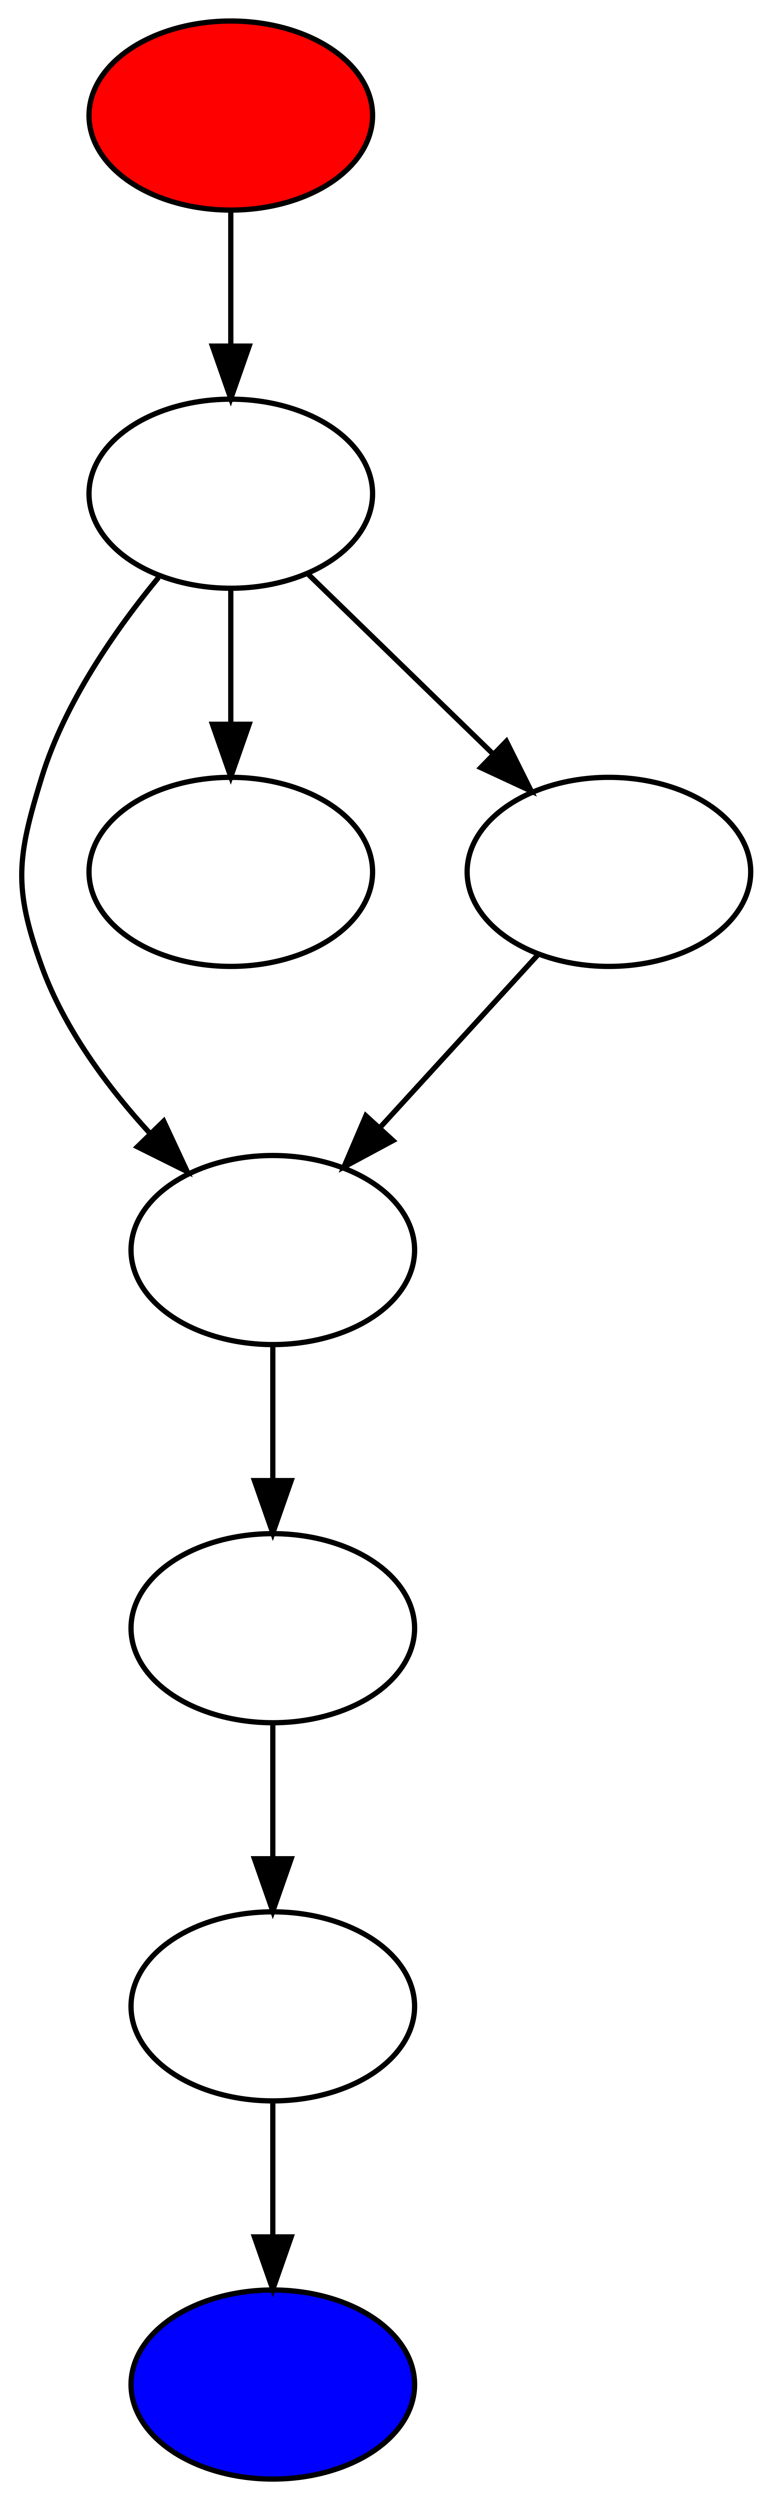 <?xml version="1.0" encoding="UTF-8" standalone="no"?>
<!DOCTYPE svg PUBLIC "-//W3C//DTD SVG 1.1//EN"
 "http://www.w3.org/Graphics/SVG/1.1/DTD/svg11.dtd">
<!-- Generated by graphviz version 2.38.0 (20140413.2041)
 -->
<!-- Title: Grafo Pages: 1 -->
<svg width="147pt" height="476pt"
 viewBox="0.00 0.00 146.89 476.00" xmlns="http://www.w3.org/2000/svg" xmlns:xlink="http://www.w3.org/1999/xlink">
<g id="graph0" class="graph" transform="scale(1 1) rotate(0) translate(4 472)">
<title>Grafo</title>
<polygon fill="white" stroke="none" points="-4,4 -4,-472 142.892,-472 142.892,4 -4,4"/>
<!-- 0 -->
<g id="node1" class="node"><title>0</title>
<ellipse fill="red" stroke="black" cx="39.892" cy="-450" rx="27" ry="18"/>
</g>
<!-- 1 -->
<g id="node2" class="node"><title>1</title>
<ellipse fill="none" stroke="black" cx="39.892" cy="-378" rx="27" ry="18"/>
</g>
<!-- 0&#45;&gt;1 -->
<g id="edge1" class="edge"><title>0&#45;&gt;1</title>
<path fill="none" stroke="black" d="M39.892,-431.697C39.892,-423.983 39.892,-414.712 39.892,-406.112"/>
<polygon fill="black" stroke="black" points="43.392,-406.104 39.892,-396.104 36.392,-406.104 43.392,-406.104"/>
</g>
<!-- 2 -->
<g id="node3" class="node"><title>2</title>
<ellipse fill="none" stroke="black" cx="47.892" cy="-234" rx="27" ry="18"/>
</g>
<!-- 1&#45;&gt;2 -->
<g id="edge2" class="edge"><title>1&#45;&gt;2</title>
<path fill="none" stroke="black" d="M26.142,-362.069C17.931,-352.1 8.273,-338.247 3.892,-324 -0.811,-308.707 -1.541,-303.049 3.892,-288 8.163,-276.168 16.353,-265.111 24.52,-256.19"/>
<polygon fill="black" stroke="black" points="27.119,-258.539 31.592,-248.935 22.106,-253.653 27.119,-258.539"/>
</g>
<!-- 3 -->
<g id="node4" class="node"><title>3</title>
<ellipse fill="none" stroke="black" cx="39.892" cy="-306" rx="27" ry="18"/>
</g>
<!-- 1&#45;&gt;3 -->
<g id="edge3" class="edge"><title>1&#45;&gt;3</title>
<path fill="none" stroke="black" d="M39.892,-359.697C39.892,-351.983 39.892,-342.712 39.892,-334.112"/>
<polygon fill="black" stroke="black" points="43.392,-334.104 39.892,-324.104 36.392,-334.104 43.392,-334.104"/>
</g>
<!-- 4 -->
<g id="node5" class="node"><title>4</title>
<ellipse fill="none" stroke="black" cx="111.892" cy="-306" rx="27" ry="18"/>
</g>
<!-- 1&#45;&gt;4 -->
<g id="edge4" class="edge"><title>1&#45;&gt;4</title>
<path fill="none" stroke="black" d="M54.462,-362.834C64.642,-352.938 78.416,-339.546 89.923,-328.359"/>
<polygon fill="black" stroke="black" points="92.366,-330.865 97.096,-321.385 87.487,-325.846 92.366,-330.865"/>
</g>
<!-- 5 -->
<g id="node6" class="node"><title>5</title>
<ellipse fill="none" stroke="black" cx="47.892" cy="-162" rx="27" ry="18"/>
</g>
<!-- 2&#45;&gt;5 -->
<g id="edge5" class="edge"><title>2&#45;&gt;5</title>
<path fill="none" stroke="black" d="M47.892,-215.697C47.892,-207.983 47.892,-198.712 47.892,-190.112"/>
<polygon fill="black" stroke="black" points="51.392,-190.104 47.892,-180.104 44.392,-190.104 51.392,-190.104"/>
</g>
<!-- 4&#45;&gt;2 -->
<g id="edge6" class="edge"><title>4&#45;&gt;2</title>
<path fill="none" stroke="black" d="M98.319,-290.155C89.58,-280.596 78.058,-267.994 68.234,-257.249"/>
<polygon fill="black" stroke="black" points="70.776,-254.842 61.445,-249.824 65.61,-259.566 70.776,-254.842"/>
</g>
<!-- 6 -->
<g id="node7" class="node"><title>6</title>
<ellipse fill="none" stroke="black" cx="47.892" cy="-90" rx="27" ry="18"/>
</g>
<!-- 5&#45;&gt;6 -->
<g id="edge7" class="edge"><title>5&#45;&gt;6</title>
<path fill="none" stroke="black" d="M47.892,-143.697C47.892,-135.983 47.892,-126.712 47.892,-118.112"/>
<polygon fill="black" stroke="black" points="51.392,-118.104 47.892,-108.104 44.392,-118.104 51.392,-118.104"/>
</g>
<!-- 7 -->
<g id="node8" class="node"><title>7</title>
<ellipse fill="blue" stroke="black" cx="47.892" cy="-18" rx="27" ry="18"/>
</g>
<!-- 6&#45;&gt;7 -->
<g id="edge8" class="edge"><title>6&#45;&gt;7</title>
<path fill="none" stroke="black" d="M47.892,-71.697C47.892,-63.983 47.892,-54.712 47.892,-46.112"/>
<polygon fill="black" stroke="black" points="51.392,-46.104 47.892,-36.104 44.392,-46.104 51.392,-46.104"/>
</g>
</g>
</svg>

